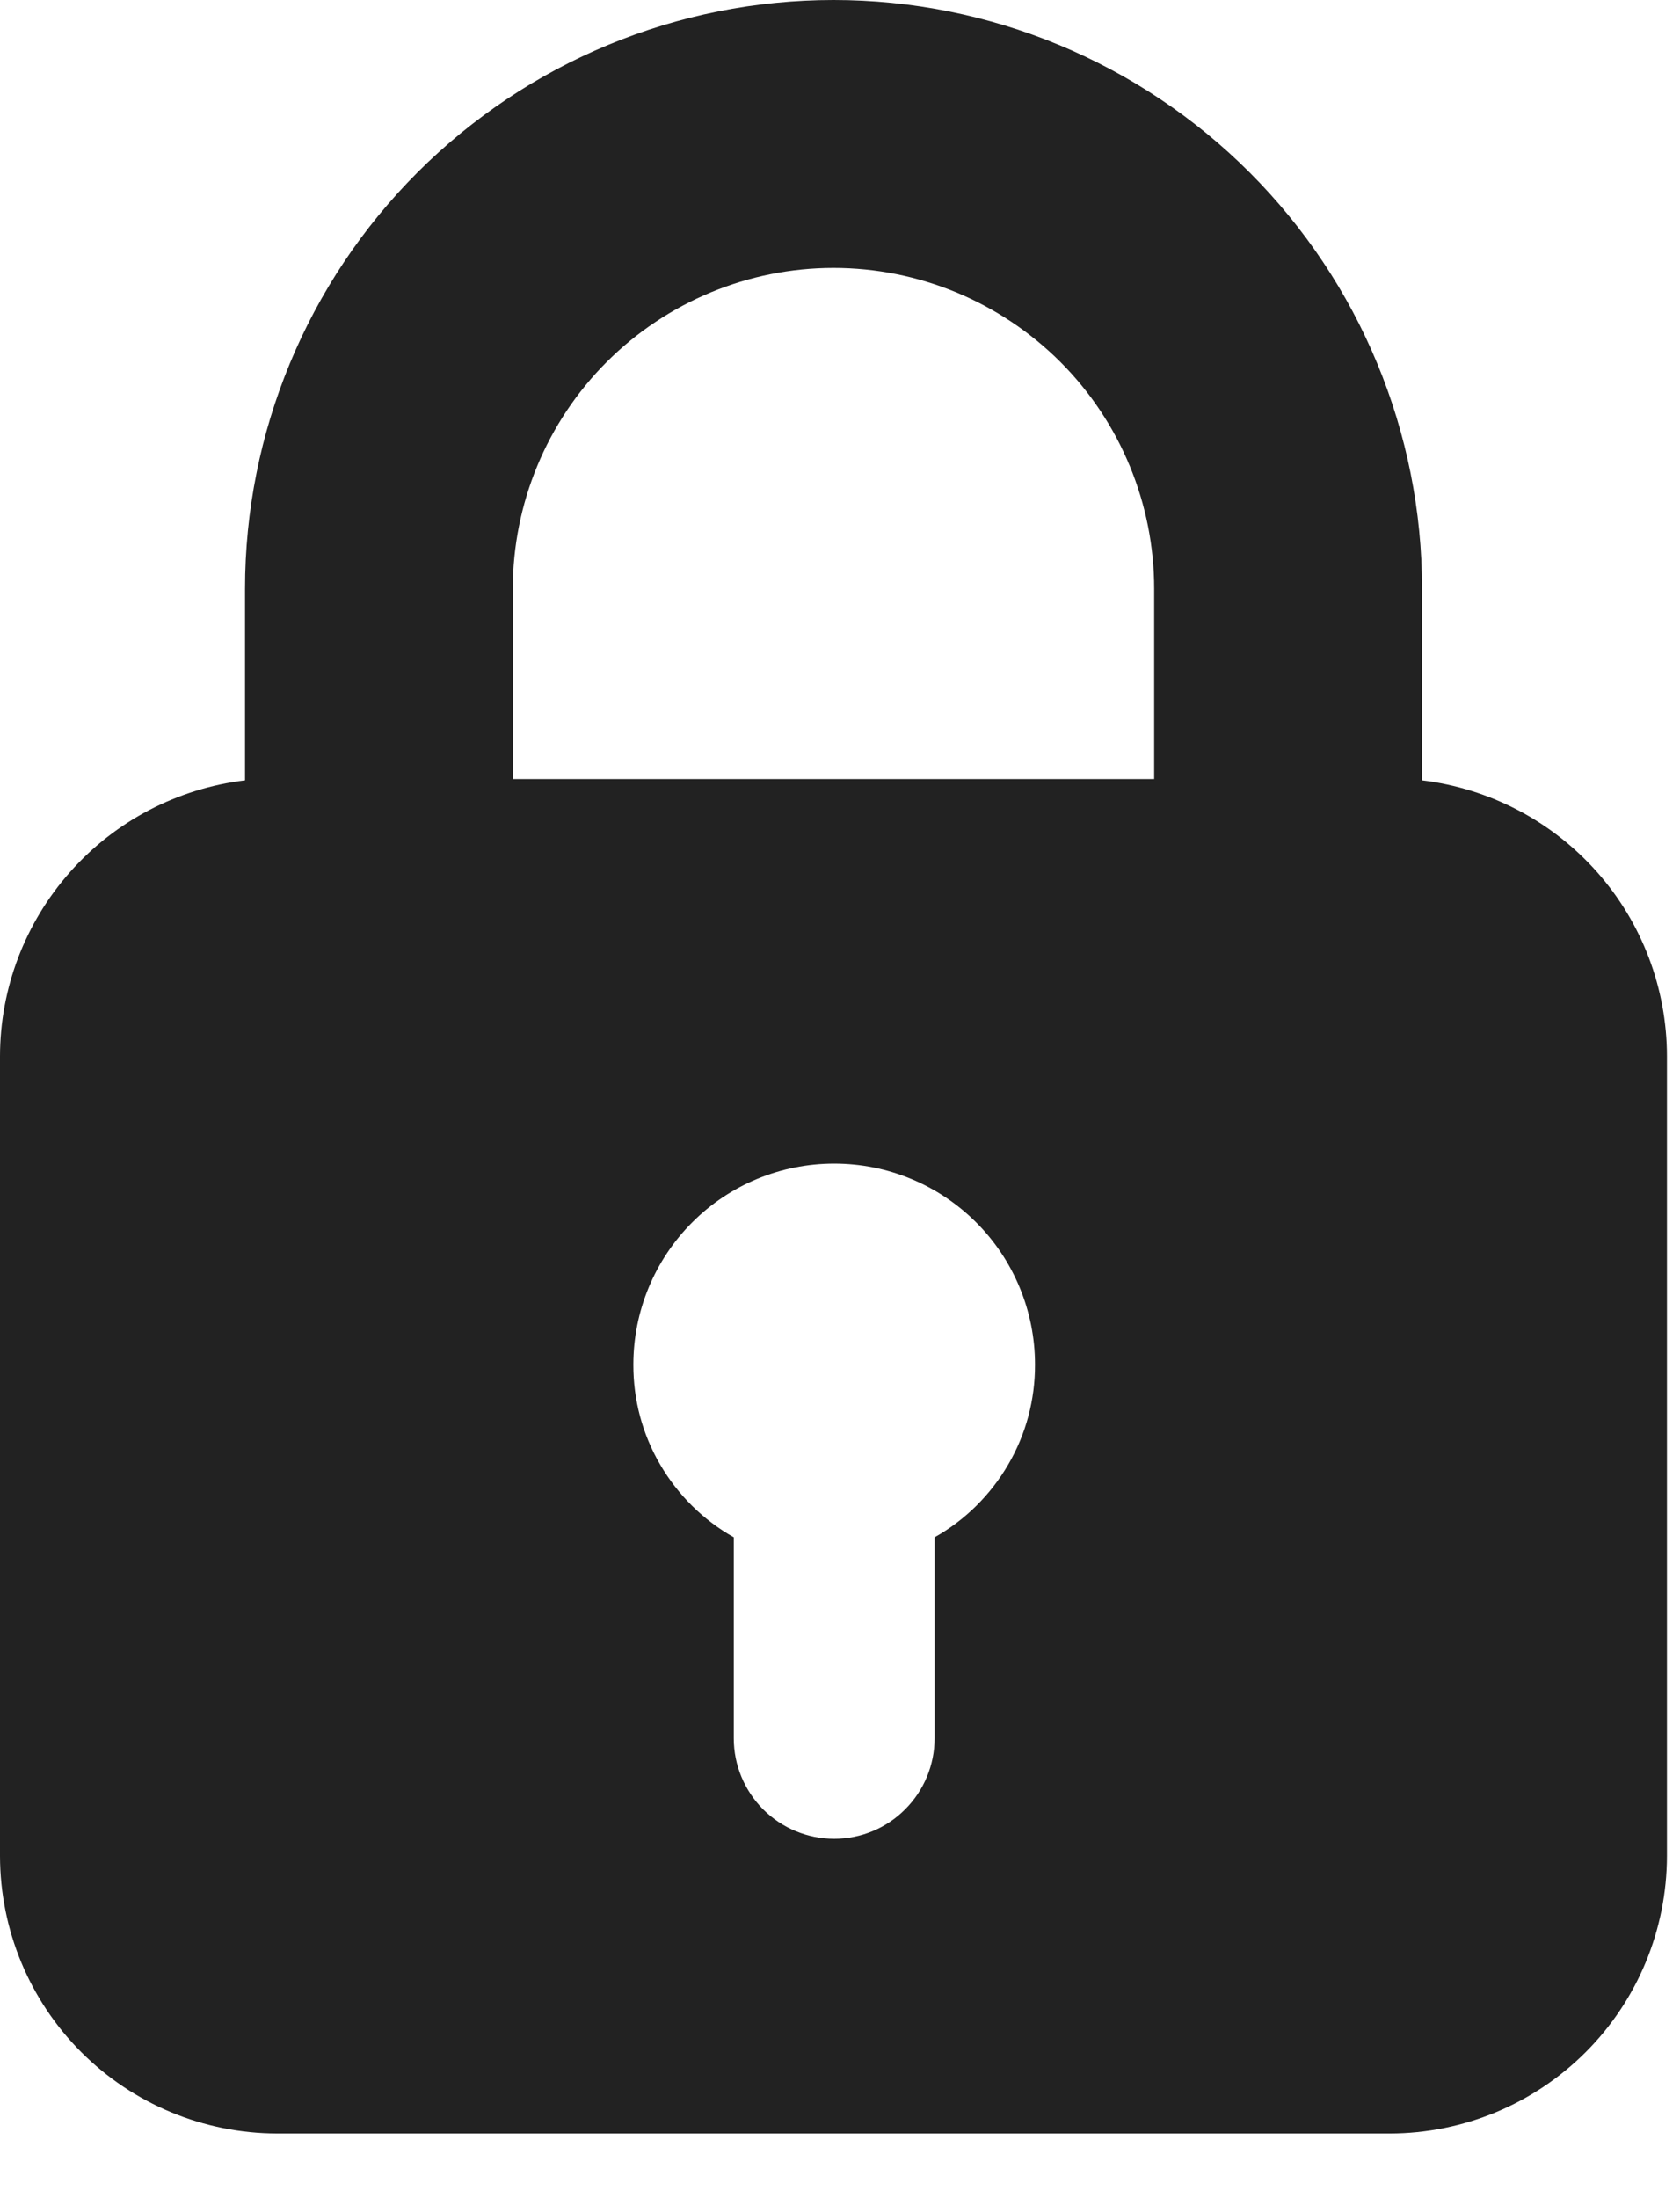 <svg width="13" height="17" viewBox="0 0 13 17" fill="none" xmlns="http://www.w3.org/2000/svg">
<path d="M11.004 6.035V4.554C11.004 3.346 10.524 2.188 9.67 1.334C8.816 0.48 7.658 0 6.45 0C5.242 0 4.084 0.48 3.23 1.334C2.376 2.188 1.896 3.346 1.896 4.554V6.035C1.374 6.098 0.892 6.349 0.543 6.743C0.194 7.136 0 7.644 0 8.17L0 14.355C0.001 14.924 0.227 15.469 0.629 15.871C1.031 16.273 1.576 16.499 2.145 16.5H10.755C11.323 16.499 11.868 16.273 12.27 15.871C12.672 15.469 12.898 14.924 12.899 14.355V8.17C12.899 7.644 12.706 7.136 12.357 6.743C12.007 6.349 11.526 6.098 11.004 6.035ZM7.232 11.889V13.444C7.232 13.65 7.15 13.847 7.004 13.993C6.859 14.139 6.661 14.221 6.455 14.221C6.249 14.221 6.051 14.139 5.905 13.993C5.76 13.847 5.678 13.65 5.678 13.444V11.889C5.441 11.756 5.245 11.561 5.108 11.326C4.971 11.092 4.9 10.825 4.901 10.553C4.901 10.141 5.065 9.745 5.356 9.454C5.647 9.162 6.043 8.999 6.455 8.999C6.867 8.999 7.262 9.162 7.554 9.454C7.845 9.745 8.009 10.141 8.009 10.553C8.01 10.825 7.939 11.092 7.802 11.326C7.665 11.561 7.469 11.756 7.232 11.889ZM8.931 6.025H3.968V4.554C3.968 3.896 4.23 3.264 4.695 2.799C5.161 2.334 5.792 2.072 6.45 2.072C7.108 2.072 7.739 2.334 8.205 2.799C8.67 3.264 8.931 3.896 8.931 4.554V6.025Z" fill="#222222"/>
</svg>
